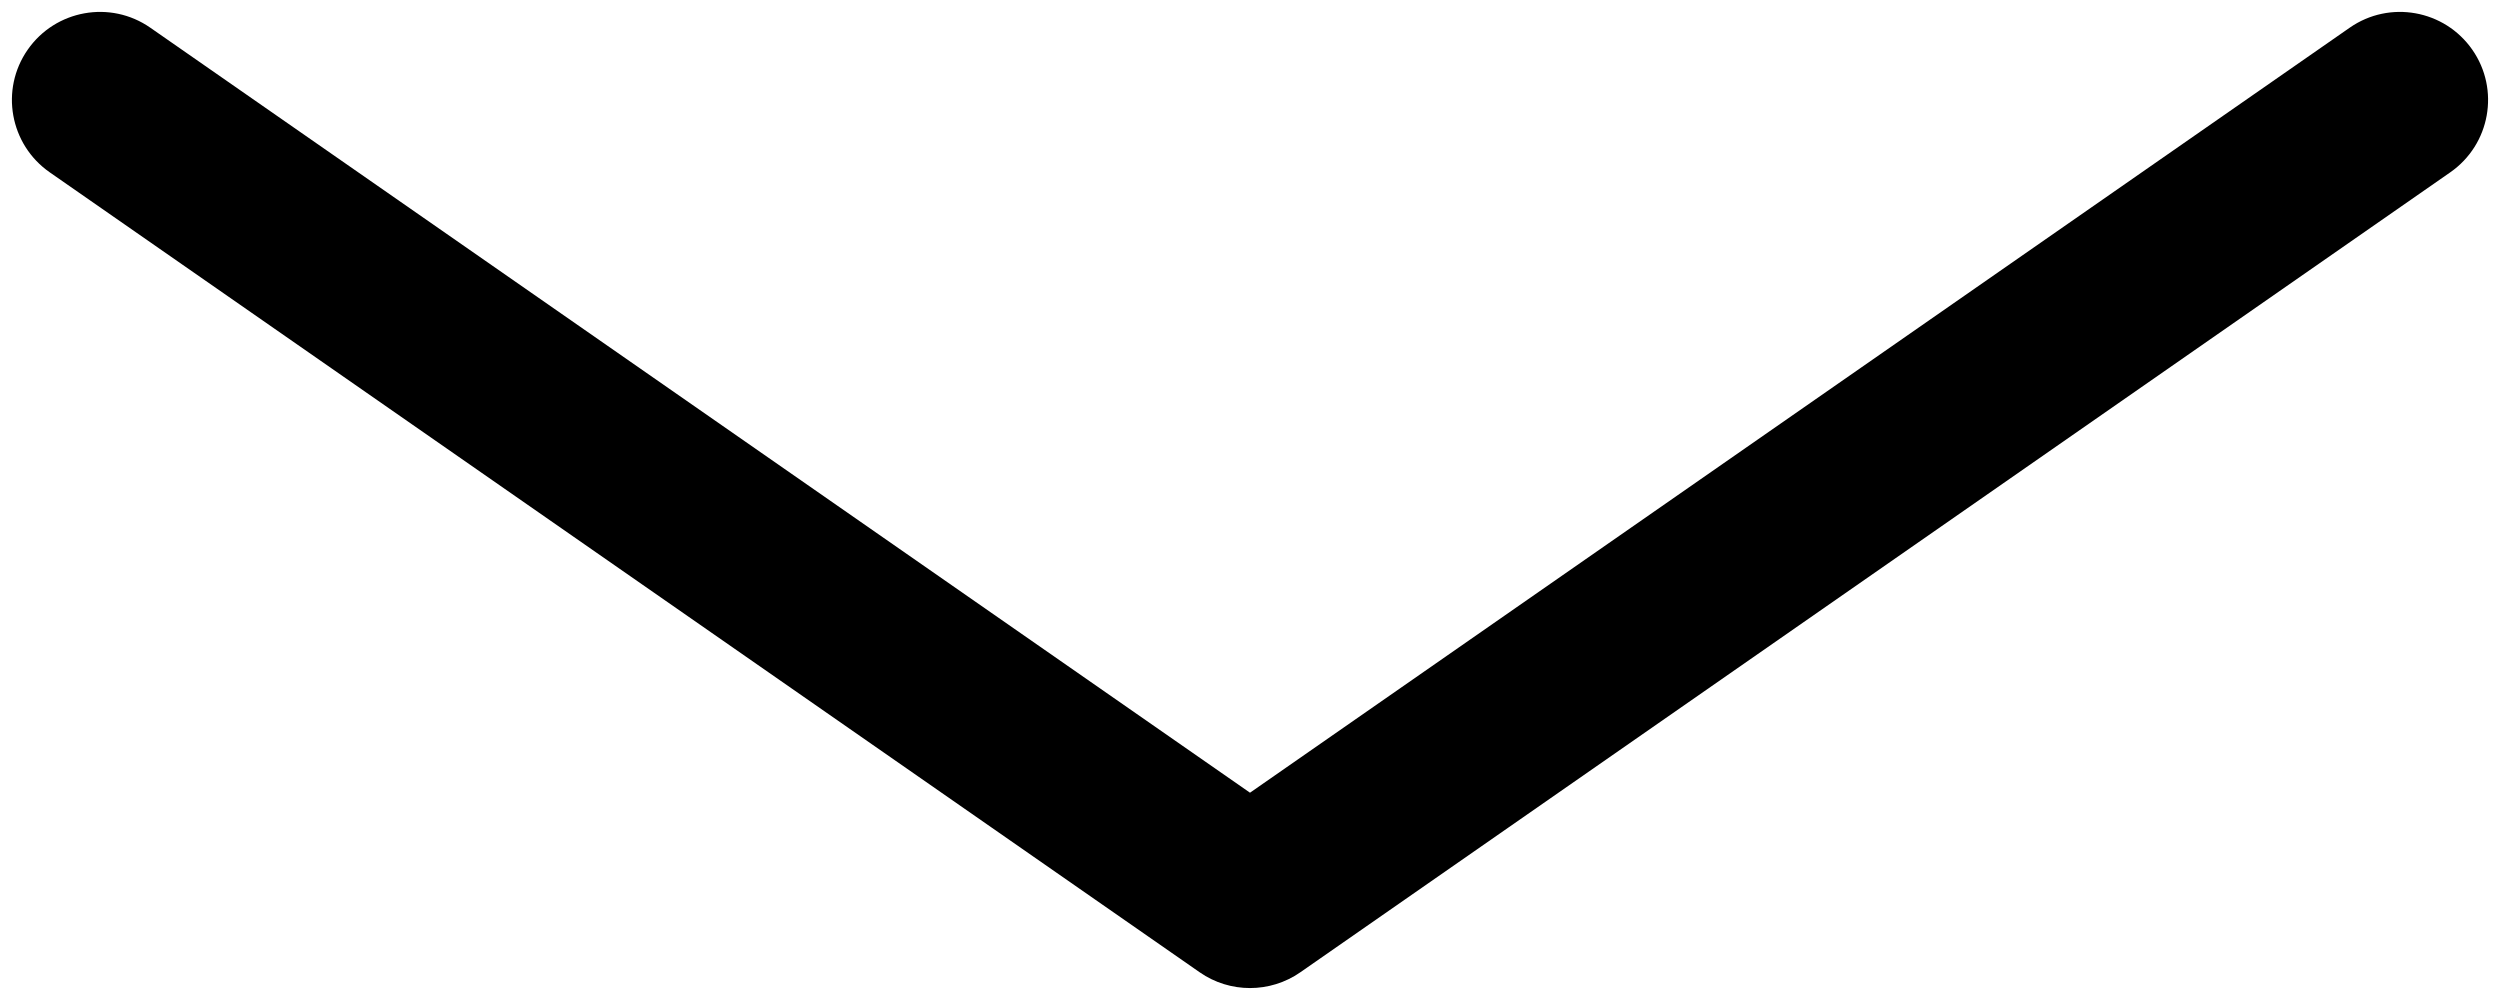 <svg width="25" height="10" viewBox="0 0 25 10" fill="none" xmlns="http://www.w3.org/2000/svg">
<path d="M1.503 0.277C1.104 -0.001 0.555 0.098 0.277 0.497C-0.001 0.896 0.098 1.445 0.497 1.723L1.503 0.277ZM12.5 9L11.997 9.723C12.299 9.933 12.701 9.933 13.003 9.723L12.5 9ZM24.503 1.723C24.902 1.445 25.001 0.896 24.723 0.497C24.445 0.098 23.896 -0.001 23.497 0.277L24.503 1.723ZM0.497 1.723L11.997 9.723L13.003 8.277L1.503 0.277L0.497 1.723ZM13.003 9.723L24.503 1.723L23.497 0.277L11.997 8.277L13.003 9.723Z" fill="black"/>
</svg>
